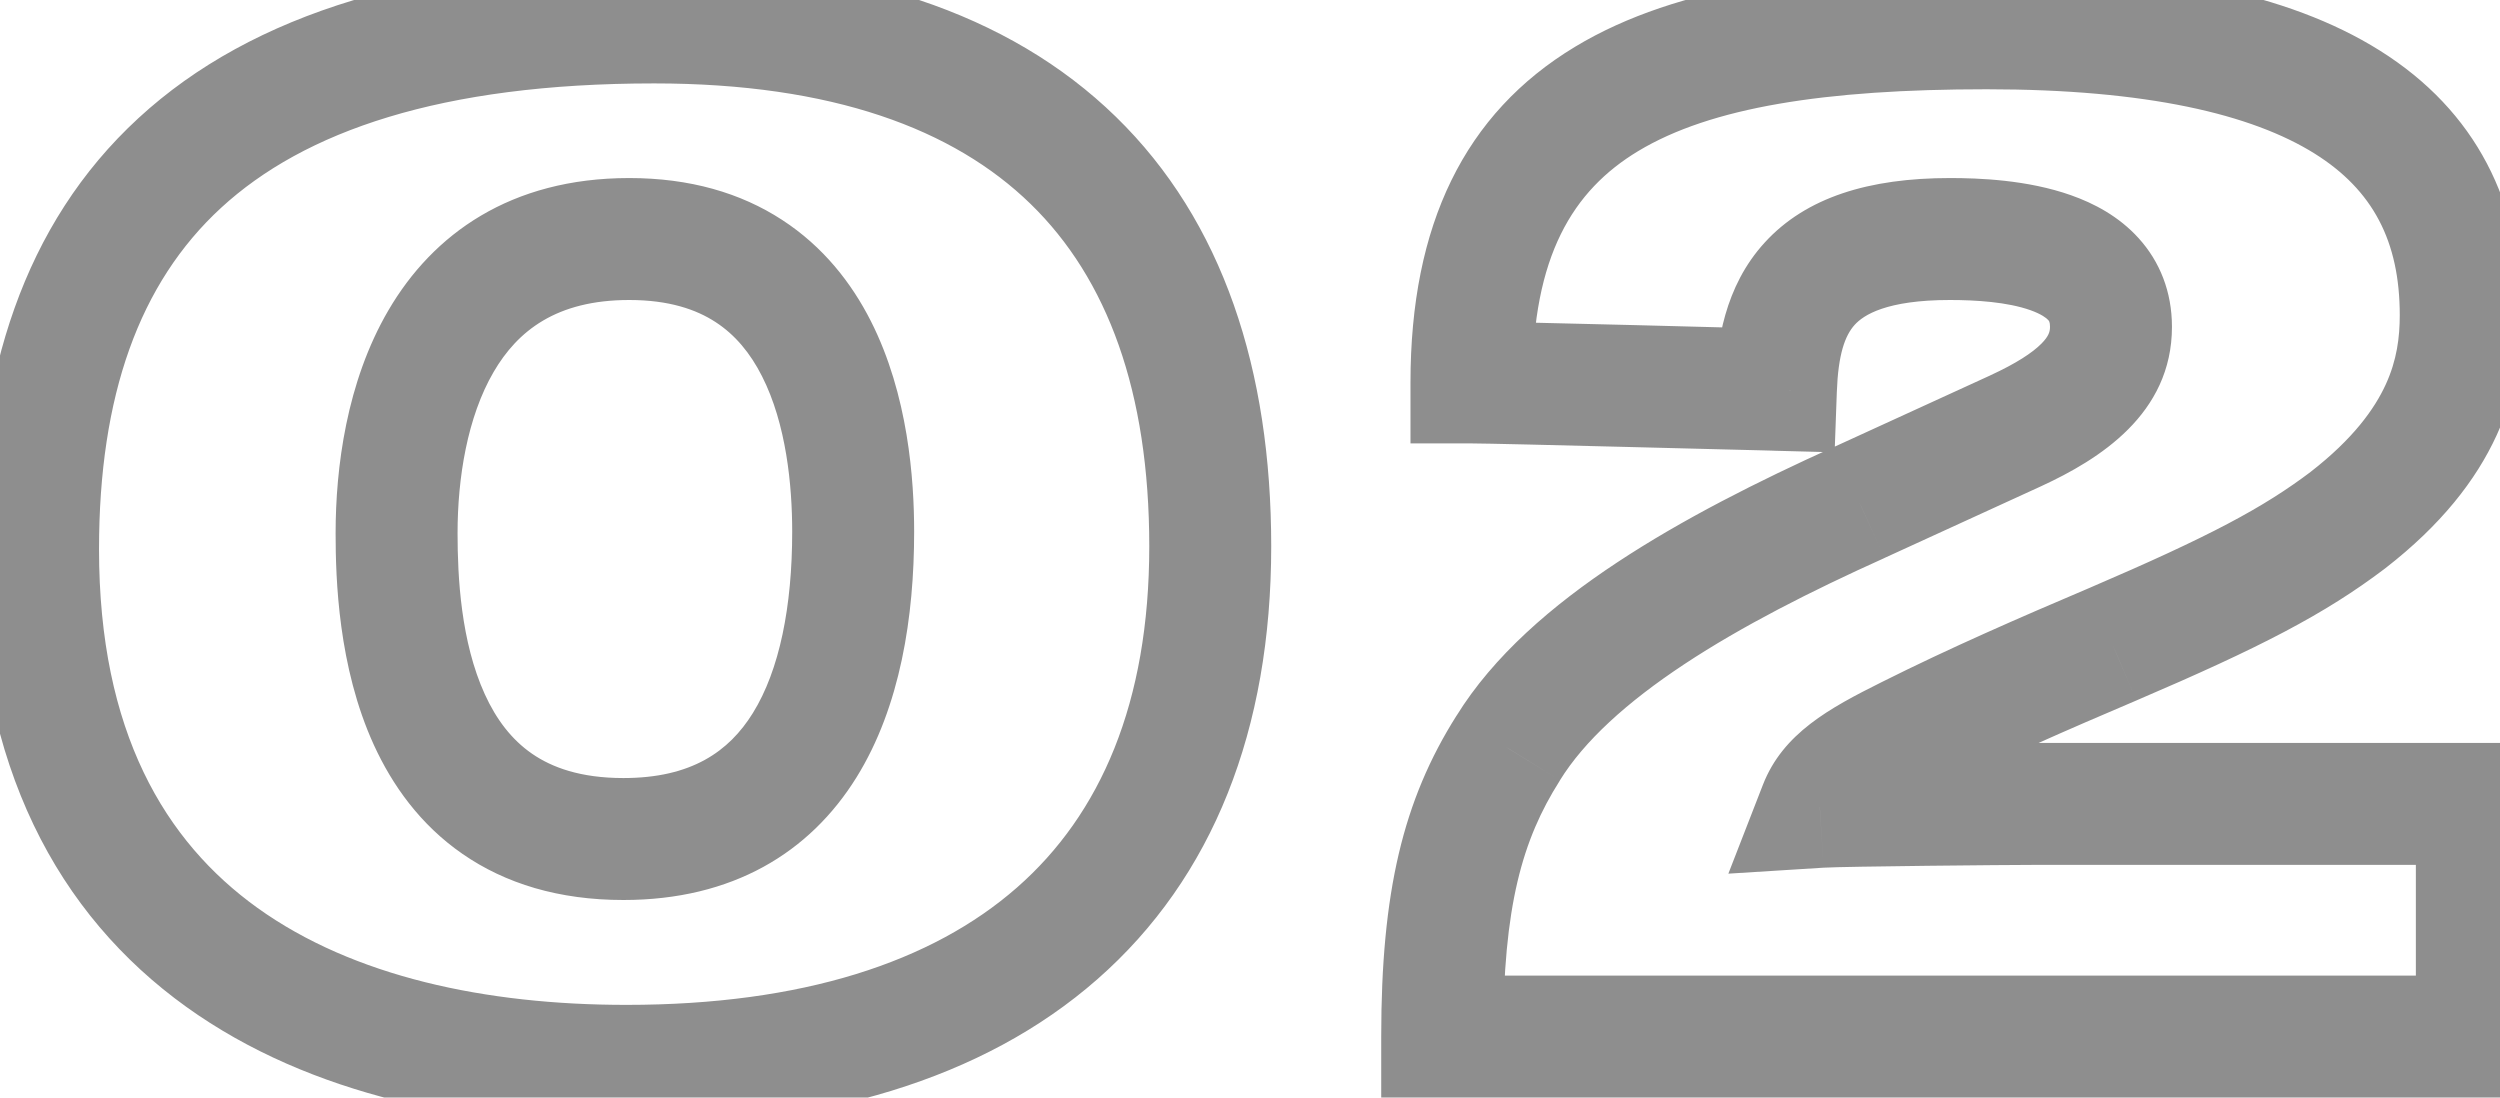 <svg width="41" height="18" viewBox="0 0 41 18" fill="none" xmlns="http://www.w3.org/2000/svg">
<path d="M20.848 8.96C20.848 6.072 20.059 3.629 18.299 1.914C16.542 0.203 13.973 -0.632 10.728 -0.632V1.368C13.651 1.368 15.642 2.117 16.903 3.346C18.161 4.571 18.848 6.424 18.848 8.96H20.848ZM10.728 -0.632C6.964 -0.632 4.147 0.21 2.272 1.936C0.38 3.677 -0.376 6.151 -0.376 9.008H1.624C1.624 6.489 2.284 4.643 3.626 3.408C4.985 2.158 7.22 1.368 10.728 1.368V-0.632ZM-0.376 9.008C-0.376 12.564 0.953 15.003 3.056 16.513C5.103 17.983 7.754 18.48 10.272 18.48V16.48C7.966 16.48 5.793 16.017 4.222 14.889C2.707 13.801 1.624 12.004 1.624 9.008H-0.376ZM10.272 18.48C13.456 18.48 16.119 17.707 17.996 16.06C19.895 14.394 20.848 11.962 20.848 8.96H18.848C18.848 11.526 18.049 13.354 16.678 14.556C15.286 15.777 13.16 16.48 10.272 16.48V18.48ZM12.992 8.72C12.992 9.948 12.784 10.99 12.347 11.694C11.956 12.324 11.34 12.76 10.224 12.76V14.76C12.012 14.76 13.28 13.984 14.047 12.748C14.768 11.586 14.992 10.108 14.992 8.72H12.992ZM10.224 12.76C9.518 12.76 9.049 12.585 8.724 12.36C8.391 12.13 8.139 11.799 7.951 11.386C7.558 10.525 7.504 9.46 7.504 8.744H5.504C5.504 9.492 5.546 10.935 6.131 12.216C6.432 12.874 6.889 13.523 7.585 14.004C8.288 14.491 9.166 14.76 10.224 14.76V12.76ZM7.504 8.744C7.504 7.843 7.663 6.841 8.096 6.099C8.488 5.428 9.123 4.92 10.32 4.92V2.92C8.373 2.92 7.1 3.84 6.37 5.089C5.681 6.267 5.504 7.677 5.504 8.744H7.504ZM10.32 4.92C10.973 4.92 11.419 5.076 11.735 5.282C12.057 5.491 12.306 5.792 12.497 6.17C12.896 6.955 12.992 7.963 12.992 8.72H14.992C14.992 7.869 14.896 6.477 14.281 5.264C13.966 4.643 13.502 4.045 12.826 3.606C12.146 3.163 11.311 2.92 10.32 2.92V4.92ZM40.62 17V18H41.62V17H40.62ZM40.62 13.184H41.62V12.184H40.62V13.184ZM29.844 13.232L28.912 12.87L28.345 14.328L29.907 14.23L29.844 13.232ZM31.308 12.08L31.756 12.974L31.308 12.08ZM34.644 10.568L35.036 11.488L35.038 11.487L34.644 10.568ZM38.508 8.528L39.112 9.325L39.121 9.318L38.508 8.528ZM24.132 6.272H23.132V7.272H24.132V6.272ZM29.124 6.392L29.098 7.392L30.088 7.418L30.124 6.428L29.124 6.392ZM33.06 7.064L33.477 7.973L33.479 7.972L33.06 7.064ZM30.492 8.24L30.904 9.152L30.909 9.149L30.492 8.24ZM24.732 12.272L25.578 12.807L25.583 12.797L24.732 12.272ZM23.652 17H22.652V18H23.652V17ZM41.62 17V13.184H39.62V17H41.62ZM40.62 12.184H33.372V14.184H40.62V12.184ZM33.372 12.184C32.954 12.184 30.205 12.207 29.782 12.234L29.907 14.23C30.252 14.209 32.927 14.184 33.372 14.184V12.184ZM30.776 13.594C30.78 13.585 30.786 13.55 30.906 13.459C31.054 13.345 31.301 13.202 31.756 12.974L30.861 11.186C30.006 11.613 29.241 12.025 28.912 12.87L30.776 13.594ZM31.756 12.974C32.83 12.437 33.91 11.967 35.036 11.488L34.253 9.648C33.122 10.129 31.994 10.619 30.861 11.186L31.756 12.974ZM35.038 11.487C37.07 10.617 38.123 10.074 39.112 9.325L37.905 7.731C37.118 8.326 36.251 8.791 34.251 9.649L35.038 11.487ZM39.121 9.318C40.032 8.611 40.606 7.877 40.945 7.138C41.283 6.399 41.356 5.718 41.356 5.168H39.356C39.356 5.53 39.31 5.905 39.126 6.306C38.942 6.707 38.592 7.197 37.895 7.738L39.121 9.318ZM41.356 5.168C41.356 3.333 40.612 1.82 39.024 0.826C37.519 -0.118 35.349 -0.536 32.58 -0.536V1.464C35.212 1.464 36.93 1.874 37.962 2.52C38.913 3.116 39.356 3.955 39.356 5.168H41.356ZM32.58 -0.536C29.885 -0.536 27.529 -0.257 25.833 0.766C24.017 1.86 23.132 3.687 23.132 6.272H25.132C25.132 4.201 25.795 3.124 26.866 2.478C28.056 1.761 29.924 1.464 32.58 1.464V-0.536ZM24.132 7.272C24.332 7.272 25.56 7.301 26.765 7.332C27.362 7.347 27.945 7.362 28.379 7.373C28.596 7.379 28.776 7.383 28.901 7.386C28.964 7.388 29.013 7.389 29.047 7.39C29.064 7.391 29.076 7.391 29.085 7.391C29.089 7.391 29.093 7.392 29.095 7.392C29.096 7.392 29.097 7.392 29.097 7.392C29.098 7.392 29.098 7.392 29.098 7.392C29.098 7.392 29.098 7.392 29.098 7.392C29.098 7.392 29.098 7.392 29.124 6.392C29.151 5.392 29.151 5.392 29.151 5.392C29.151 5.392 29.151 5.392 29.151 5.392C29.15 5.392 29.15 5.392 29.15 5.392C29.149 5.392 29.148 5.392 29.147 5.392C29.145 5.392 29.142 5.392 29.137 5.392C29.129 5.392 29.116 5.391 29.099 5.391C29.066 5.39 29.017 5.389 28.954 5.387C28.828 5.384 28.648 5.379 28.431 5.374C27.997 5.362 27.413 5.347 26.816 5.332C25.633 5.303 24.365 5.272 24.132 5.272V7.272ZM30.124 6.428C30.146 5.815 30.256 5.504 30.418 5.326C30.56 5.17 30.93 4.92 31.98 4.92V2.92C30.655 2.92 29.62 3.234 28.941 3.978C28.281 4.7 28.151 5.625 28.125 6.356L30.124 6.428ZM31.98 4.92C32.407 4.92 32.921 4.953 33.299 5.087C33.48 5.152 33.562 5.216 33.591 5.249C33.601 5.26 33.62 5.275 33.62 5.36H35.62C35.62 4.785 35.421 4.29 35.074 3.907C34.748 3.546 34.336 3.333 33.968 3.203C33.248 2.947 32.442 2.92 31.98 2.92V4.92ZM33.62 5.36C33.62 5.434 33.604 5.51 33.48 5.635C33.332 5.785 33.068 5.959 32.641 6.156L33.479 7.972C34.419 7.538 35.62 6.794 35.62 5.36H33.62ZM32.644 6.155L30.076 7.331L30.909 9.149L33.477 7.973L32.644 6.155ZM30.081 7.328C28.837 7.89 27.594 8.515 26.521 9.224C25.458 9.926 24.494 10.754 23.882 11.746L25.583 12.797C25.978 12.158 26.671 11.522 27.624 10.892C28.567 10.269 29.7 9.694 30.904 9.152L30.081 7.328ZM23.887 11.737C23.008 13.128 22.652 14.632 22.652 17H24.652C24.652 14.856 24.969 13.768 25.578 12.807L23.887 11.737ZM23.652 18H40.62V16H23.652V18Z" fill="#8E8E8E"/>
</svg>
